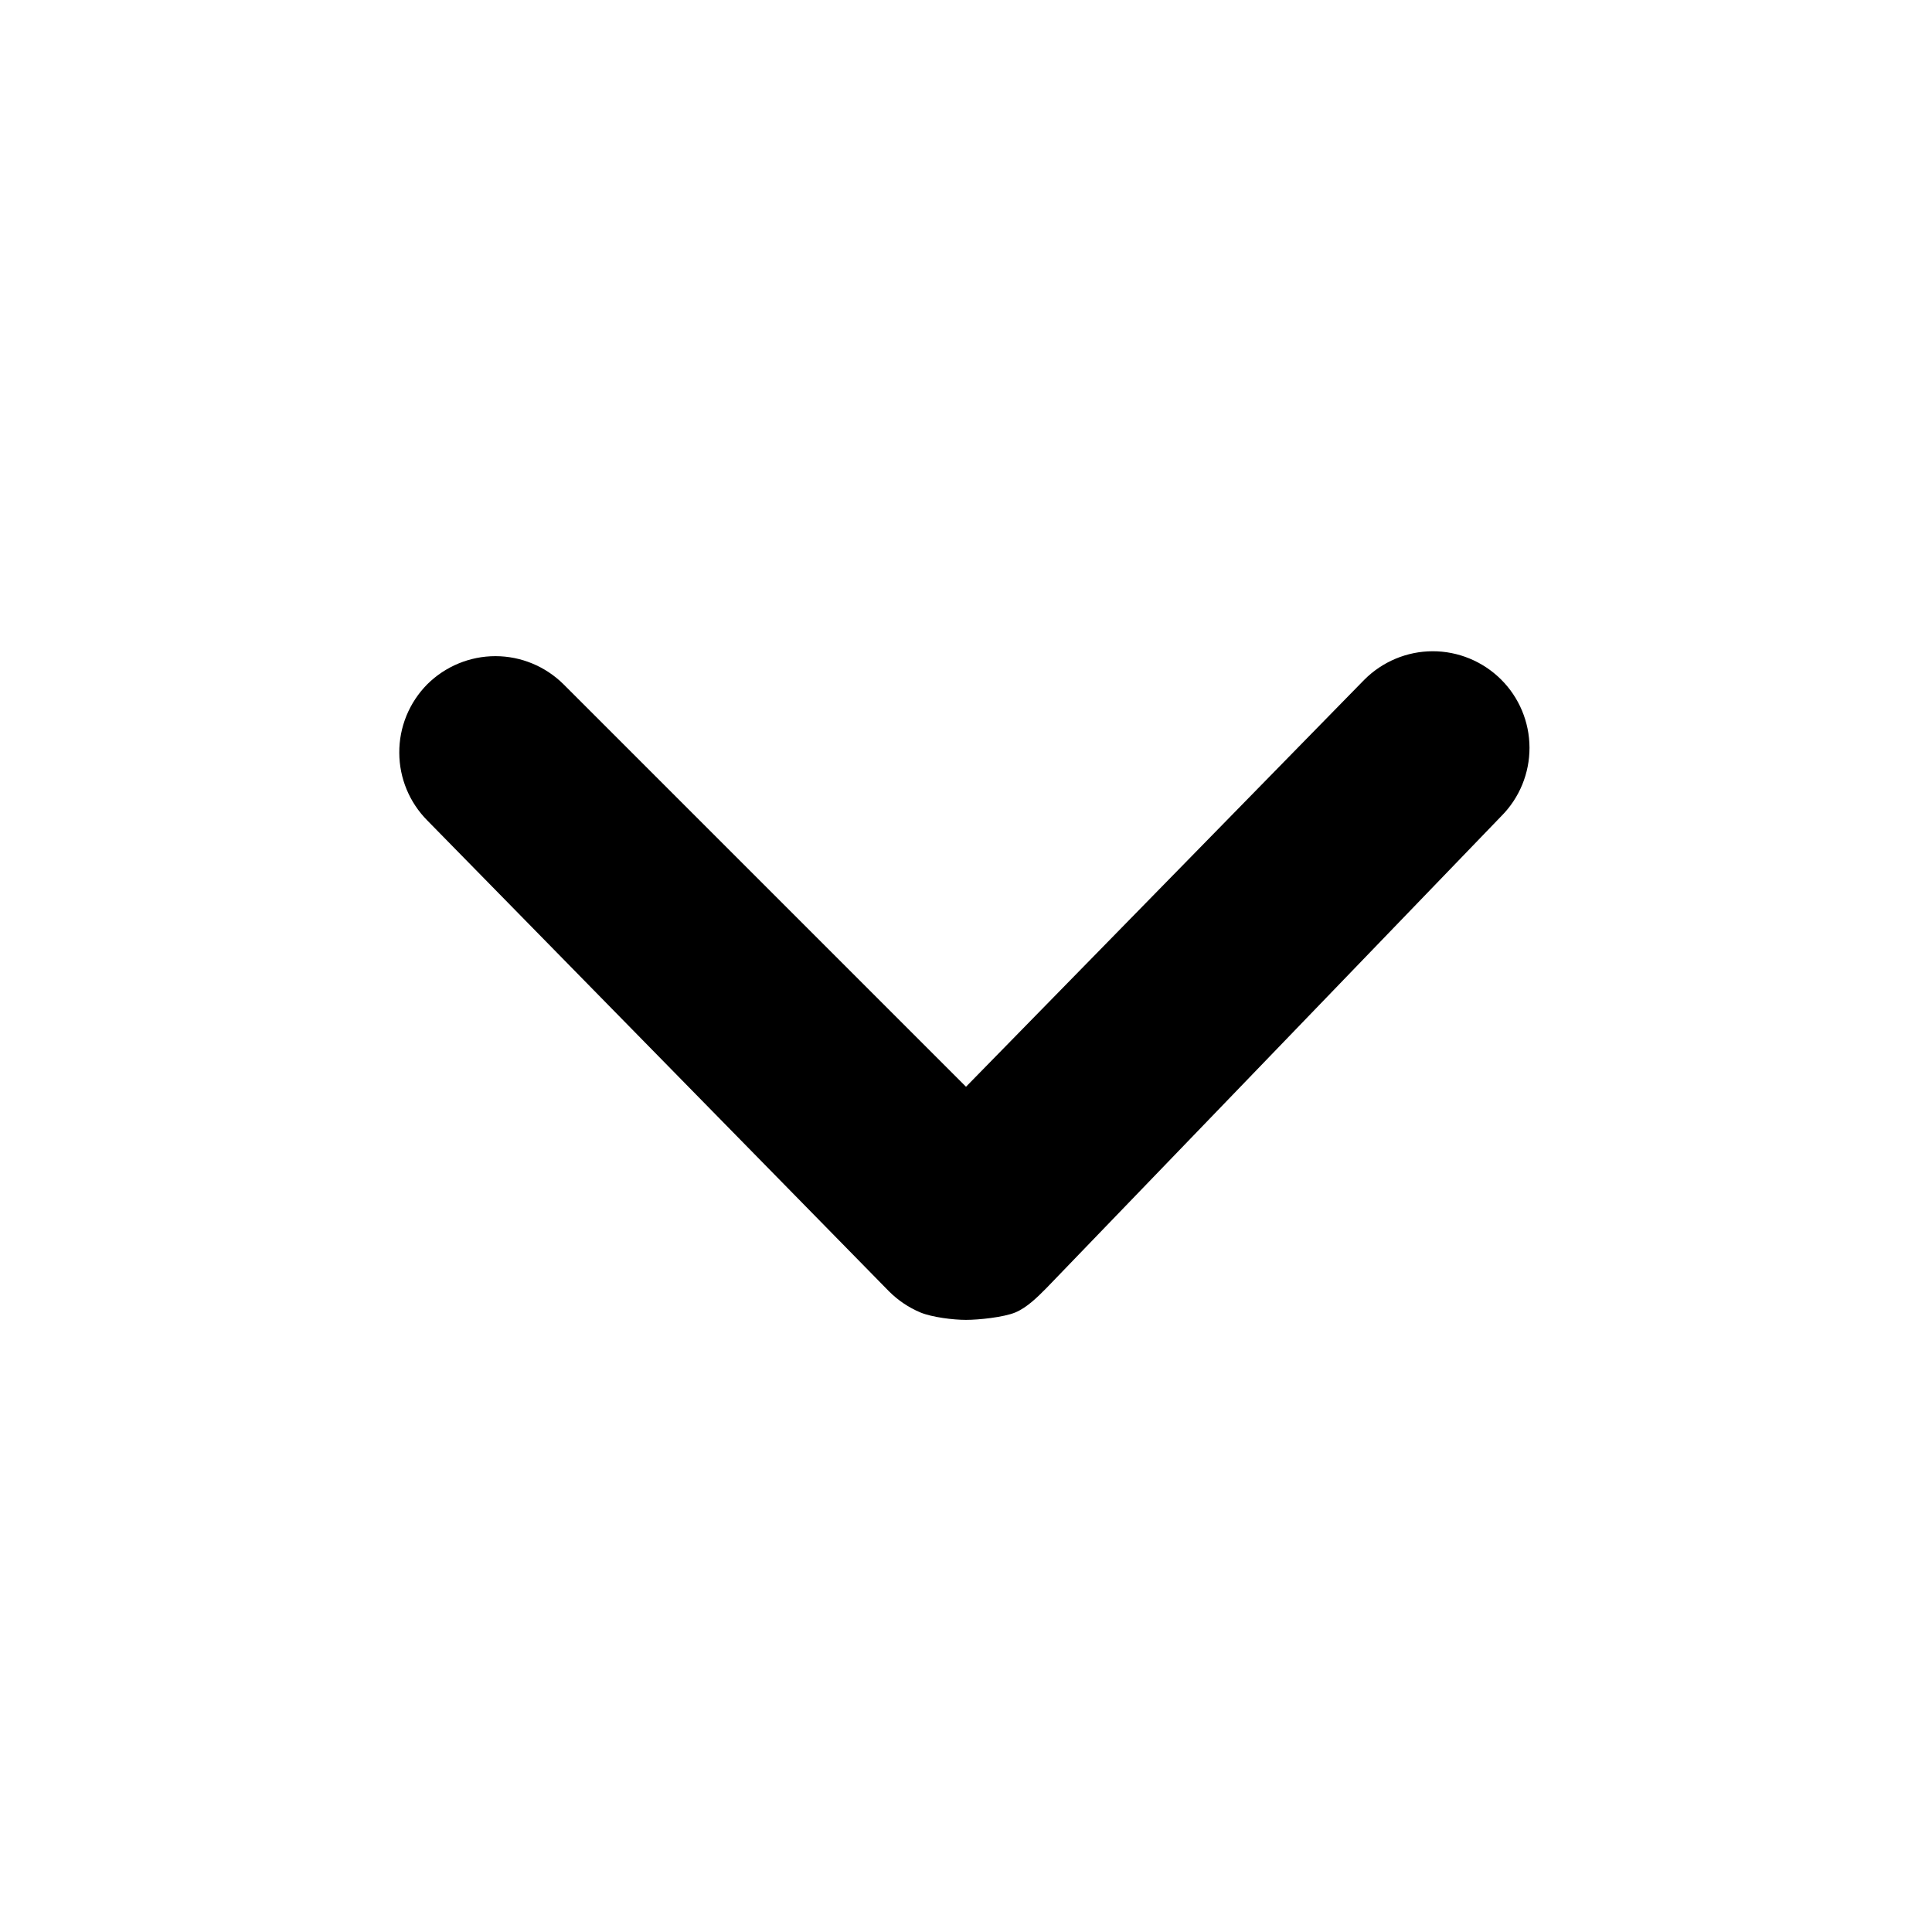 <svg width="24" height="24" viewBox="0 0 24 24"  xmlns="http://www.w3.org/2000/svg">
<path d="M4.96 9.352C4.959 9.194 4.989 9.038 5.049 8.891C5.109 8.745 5.197 8.612 5.308 8.5C5.533 8.277 5.837 8.151 6.154 8.151C6.471 8.151 6.775 8.277 7 8.5L12 13.5L16.947 8.445C17.172 8.219 17.477 8.091 17.795 8.09C18.113 8.089 18.419 8.215 18.645 8.439C18.871 8.663 18.999 8.968 19 9.287C19.001 9.605 18.876 9.911 18.651 10.137L13 16C12.888 16.113 12.758 16.243 12.612 16.304C12.466 16.364 12.158 16.396 12 16.396C11.842 16.396 11.58 16.364 11.434 16.304C11.288 16.243 11.155 16.153 11.043 16.041L5.308 10.192C5.086 9.968 4.961 9.667 4.96 9.352Z" />
</svg>
